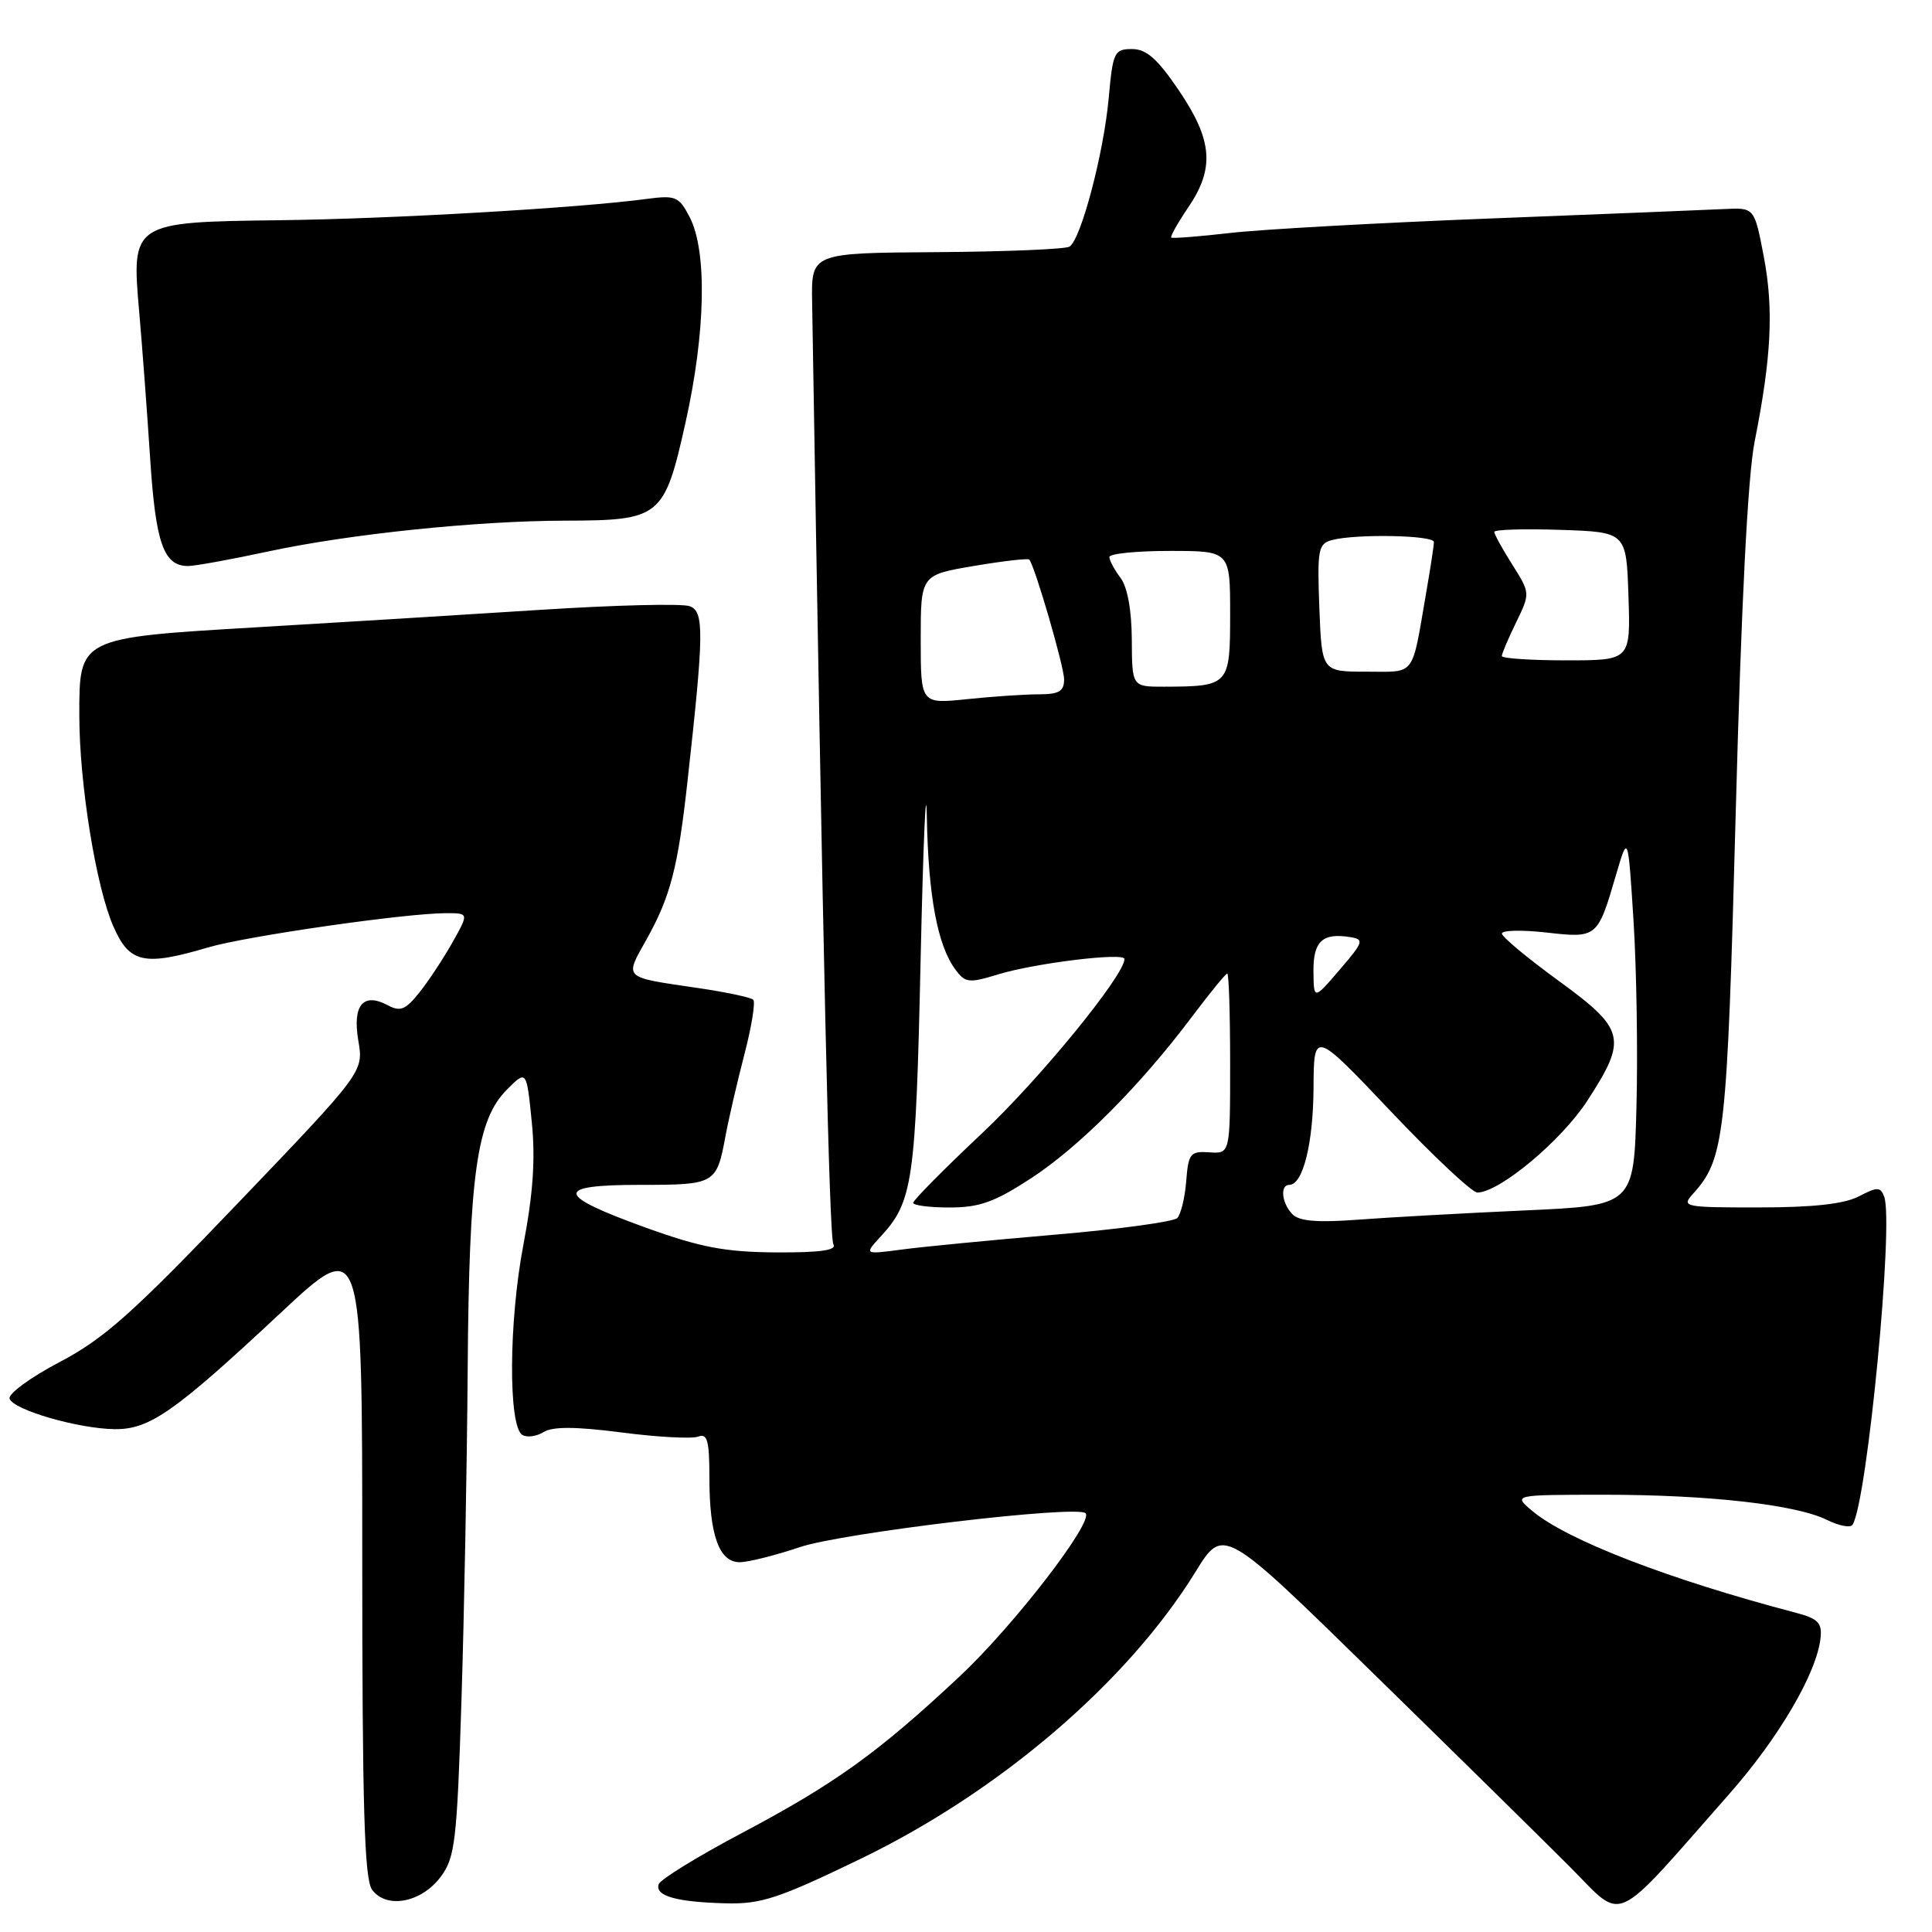 <?xml version="1.0" encoding="UTF-8" standalone="no"?>
<!DOCTYPE svg PUBLIC "-//W3C//DTD SVG 1.1//EN" "http://www.w3.org/Graphics/SVG/1.1/DTD/svg11.dtd" >
<svg xmlns="http://www.w3.org/2000/svg" xmlns:xlink="http://www.w3.org/1999/xlink" version="1.1" viewBox="0 0 256 256">
 <g >
 <path fill="currentColor"
d=" M 229.12 237.73 C 235.71 230.26 240.71 221.72 241.23 217.07 C 241.45 215.04 240.91 214.48 238.00 213.71 C 221.05 209.26 207.56 204.04 203.00 200.18 C 200.50 198.07 200.50 198.07 212.50 198.06 C 226.43 198.06 238.03 199.37 242.11 201.41 C 243.69 202.19 245.21 202.48 245.48 202.03 C 247.42 198.89 250.97 161.97 249.66 158.55 C 249.16 157.25 248.75 157.25 246.30 158.53 C 244.37 159.53 240.26 159.99 233.10 159.99 C 223.17 160.00 222.76 159.92 224.31 158.21 C 228.53 153.54 228.84 150.82 230.00 107.43 C 230.73 80.01 231.59 63.08 232.50 58.50 C 234.72 47.34 235.04 40.96 233.71 34.00 C 232.47 27.50 232.47 27.50 228.48 27.70 C 226.29 27.81 212.35 28.37 197.50 28.95 C 182.65 29.53 167.12 30.39 163.00 30.87 C 158.88 31.34 155.37 31.62 155.20 31.48 C 155.04 31.34 156.05 29.54 157.45 27.48 C 160.97 22.29 160.68 18.59 156.22 12.00 C 153.37 7.79 151.91 6.50 150.00 6.50 C 147.65 6.50 147.46 6.89 146.91 13.00 C 146.24 20.35 143.23 31.74 141.71 32.68 C 141.16 33.02 133.24 33.35 124.10 33.41 C 107.50 33.52 107.50 33.52 107.61 40.01 C 109.06 127.73 109.88 163.99 110.43 164.89 C 110.91 165.67 108.64 165.98 102.81 165.95 C 96.05 165.90 92.84 165.29 85.57 162.67 C 73.54 158.32 73.37 157.00 84.86 157.00 C 94.77 157.00 94.95 156.90 96.13 150.54 C 96.54 148.32 97.66 143.47 98.62 139.77 C 99.59 136.07 100.12 132.78 99.81 132.47 C 99.49 132.16 96.15 131.45 92.37 130.90 C 82.46 129.44 82.74 129.71 85.66 124.49 C 88.84 118.80 89.83 115.00 91.10 103.50 C 93.28 83.88 93.32 81.06 91.41 80.33 C 90.44 79.95 81.52 80.17 71.57 80.81 C 61.63 81.45 44.73 82.49 34.00 83.12 C 10.44 84.51 10.50 84.49 10.51 94.78 C 10.51 103.83 12.73 117.54 15.02 122.75 C 17.16 127.63 19.08 128.05 27.57 125.54 C 32.65 124.04 53.76 121.00 59.12 121.00 C 62.13 121.00 62.13 121.00 59.95 124.88 C 58.75 127.01 56.78 130.00 55.57 131.51 C 53.74 133.81 53.04 134.09 51.38 133.20 C 48.12 131.46 46.68 133.18 47.48 137.89 C 48.18 142.02 48.18 142.02 31.54 159.41 C 17.54 174.05 13.80 177.38 7.90 180.48 C 4.04 182.51 1.06 184.69 1.27 185.33 C 1.76 186.82 10.37 189.31 15.19 189.37 C 19.82 189.42 23.11 187.12 37.17 173.98 C 48.00 163.86 48.00 163.86 48.00 206.24 C 48.00 239.42 48.28 249.00 49.30 250.39 C 51.20 252.99 55.84 252.12 58.40 248.68 C 60.30 246.12 60.55 244.03 61.15 225.18 C 61.51 213.81 61.88 194.15 61.97 181.50 C 62.15 155.64 63.17 148.38 67.17 144.38 C 69.77 141.77 69.77 141.77 70.46 148.64 C 70.96 153.56 70.64 158.18 69.34 165.00 C 67.41 175.15 67.34 188.97 69.21 190.13 C 69.82 190.51 71.08 190.34 72.02 189.76 C 73.22 189.01 76.26 189.02 82.37 189.81 C 87.13 190.43 91.69 190.67 92.51 190.36 C 93.73 189.89 94.00 190.88 94.00 195.83 C 94.00 203.42 95.29 207.00 98.01 207.00 C 99.14 207.00 102.73 206.10 105.99 205.00 C 111.65 203.10 142.73 199.40 143.84 200.51 C 144.96 201.63 134.30 215.45 127.14 222.15 C 116.36 232.24 110.64 236.35 98.39 242.84 C 92.49 245.96 87.49 249.03 87.28 249.67 C 86.76 251.22 89.61 252.03 96.15 252.20 C 100.85 252.32 103.15 251.57 114.04 246.30 C 132.47 237.39 149.39 222.90 158.41 208.28 C 162.10 202.29 162.10 202.29 181.80 221.57 C 192.64 232.17 204.43 243.77 208.00 247.35 C 215.34 254.70 213.37 255.60 229.12 237.73 Z  M 35.55 73.07 C 46.30 70.76 63.19 69.01 74.92 68.99 C 87.54 68.96 88.03 68.56 90.84 55.97 C 93.50 44.04 93.72 33.29 91.39 28.78 C 89.96 26.03 89.53 25.85 85.67 26.36 C 76.76 27.56 51.78 29.01 37.06 29.18 C 17.47 29.42 17.40 29.47 18.45 41.38 C 18.84 45.85 19.49 54.52 19.89 60.66 C 20.62 72.00 21.68 75.00 24.92 75.00 C 25.84 75.00 30.62 74.13 35.55 73.07 Z  M 116.68 163.86 C 120.97 159.22 121.34 156.64 121.99 127.00 C 122.34 111.32 122.71 102.91 122.81 108.31 C 123.01 118.76 124.23 125.28 126.58 128.45 C 127.90 130.25 128.37 130.30 132.26 129.11 C 137.18 127.61 149.00 126.17 149.00 127.07 C 149.00 129.23 137.79 142.96 130.12 150.17 C 125.10 154.89 121.00 159.04 121.00 159.38 C 121.00 159.72 123.18 160.00 125.84 160.00 C 129.78 160.00 131.80 159.27 136.59 156.15 C 142.99 151.98 151.08 143.86 157.92 134.75 C 160.30 131.59 162.41 129.00 162.62 129.00 C 162.83 129.00 163.00 134.37 163.00 140.94 C 163.00 152.88 163.00 152.88 160.25 152.69 C 157.72 152.52 157.47 152.83 157.18 156.50 C 157.01 158.70 156.47 160.90 155.99 161.40 C 155.50 161.89 148.22 162.88 139.80 163.60 C 131.39 164.32 122.25 165.20 119.50 165.57 C 114.50 166.23 114.50 166.23 116.68 163.86 Z  M 171.25 160.89 C 169.83 159.43 169.58 157.00 170.84 157.00 C 172.64 157.00 174.00 151.56 174.05 144.20 C 174.09 136.50 174.09 136.50 184.30 147.27 C 189.91 153.19 195.07 158.03 195.76 158.02 C 198.71 157.98 206.89 151.15 210.33 145.85 C 215.67 137.62 215.38 136.41 206.51 129.95 C 202.39 126.95 199.01 124.14 199.01 123.70 C 199.00 123.26 201.64 123.20 204.87 123.56 C 211.62 124.33 211.69 124.27 214.11 116.00 C 215.72 110.50 215.72 110.50 216.45 122.00 C 216.85 128.32 217.03 139.40 216.84 146.62 C 216.50 159.74 216.50 159.74 202.00 160.39 C 194.03 160.75 184.12 161.30 180.00 161.61 C 174.57 162.02 172.15 161.82 171.25 160.89 Z  M 174.04 128.72 C 174.00 124.73 175.23 123.58 178.90 124.17 C 180.79 124.47 180.69 124.80 177.51 128.50 C 174.08 132.50 174.08 132.50 174.04 128.72 Z  M 122.00 84.73 C 122.00 76.18 122.00 76.18 129.07 74.99 C 132.95 74.33 136.25 73.96 136.39 74.15 C 137.19 75.22 141.00 88.35 141.00 90.02 C 141.00 91.60 140.32 92.00 137.65 92.00 C 135.80 92.00 131.53 92.29 128.15 92.64 C 122.00 93.28 122.00 93.28 122.00 84.73 Z  M 149.97 84.75 C 149.95 80.85 149.39 77.77 148.47 76.56 C 147.66 75.49 147.00 74.25 147.00 73.81 C 147.00 73.36 150.60 73.00 155.00 73.00 C 163.00 73.00 163.00 73.00 163.00 81.38 C 163.00 90.82 162.88 90.96 154.25 90.99 C 150.00 91.00 150.00 91.00 149.97 84.75 Z  M 174.82 80.55 C 174.53 72.80 174.67 72.05 176.50 71.56 C 179.66 70.72 190.00 70.91 190.00 71.82 C 190.00 72.27 189.54 75.30 188.97 78.57 C 187.02 89.86 187.67 89.00 181.05 89.00 C 175.15 89.00 175.15 89.00 174.82 80.55 Z  M 199.00 86.93 C 199.00 86.61 199.85 84.61 200.89 82.48 C 202.77 78.60 202.77 78.60 200.39 74.82 C 199.07 72.74 198.00 70.79 198.00 70.48 C 198.00 70.17 201.94 70.05 206.75 70.21 C 215.50 70.50 215.50 70.50 215.78 79.00 C 216.06 87.50 216.06 87.50 207.53 87.50 C 202.84 87.50 199.00 87.24 199.00 86.93 Z "/>
</g>
</svg>